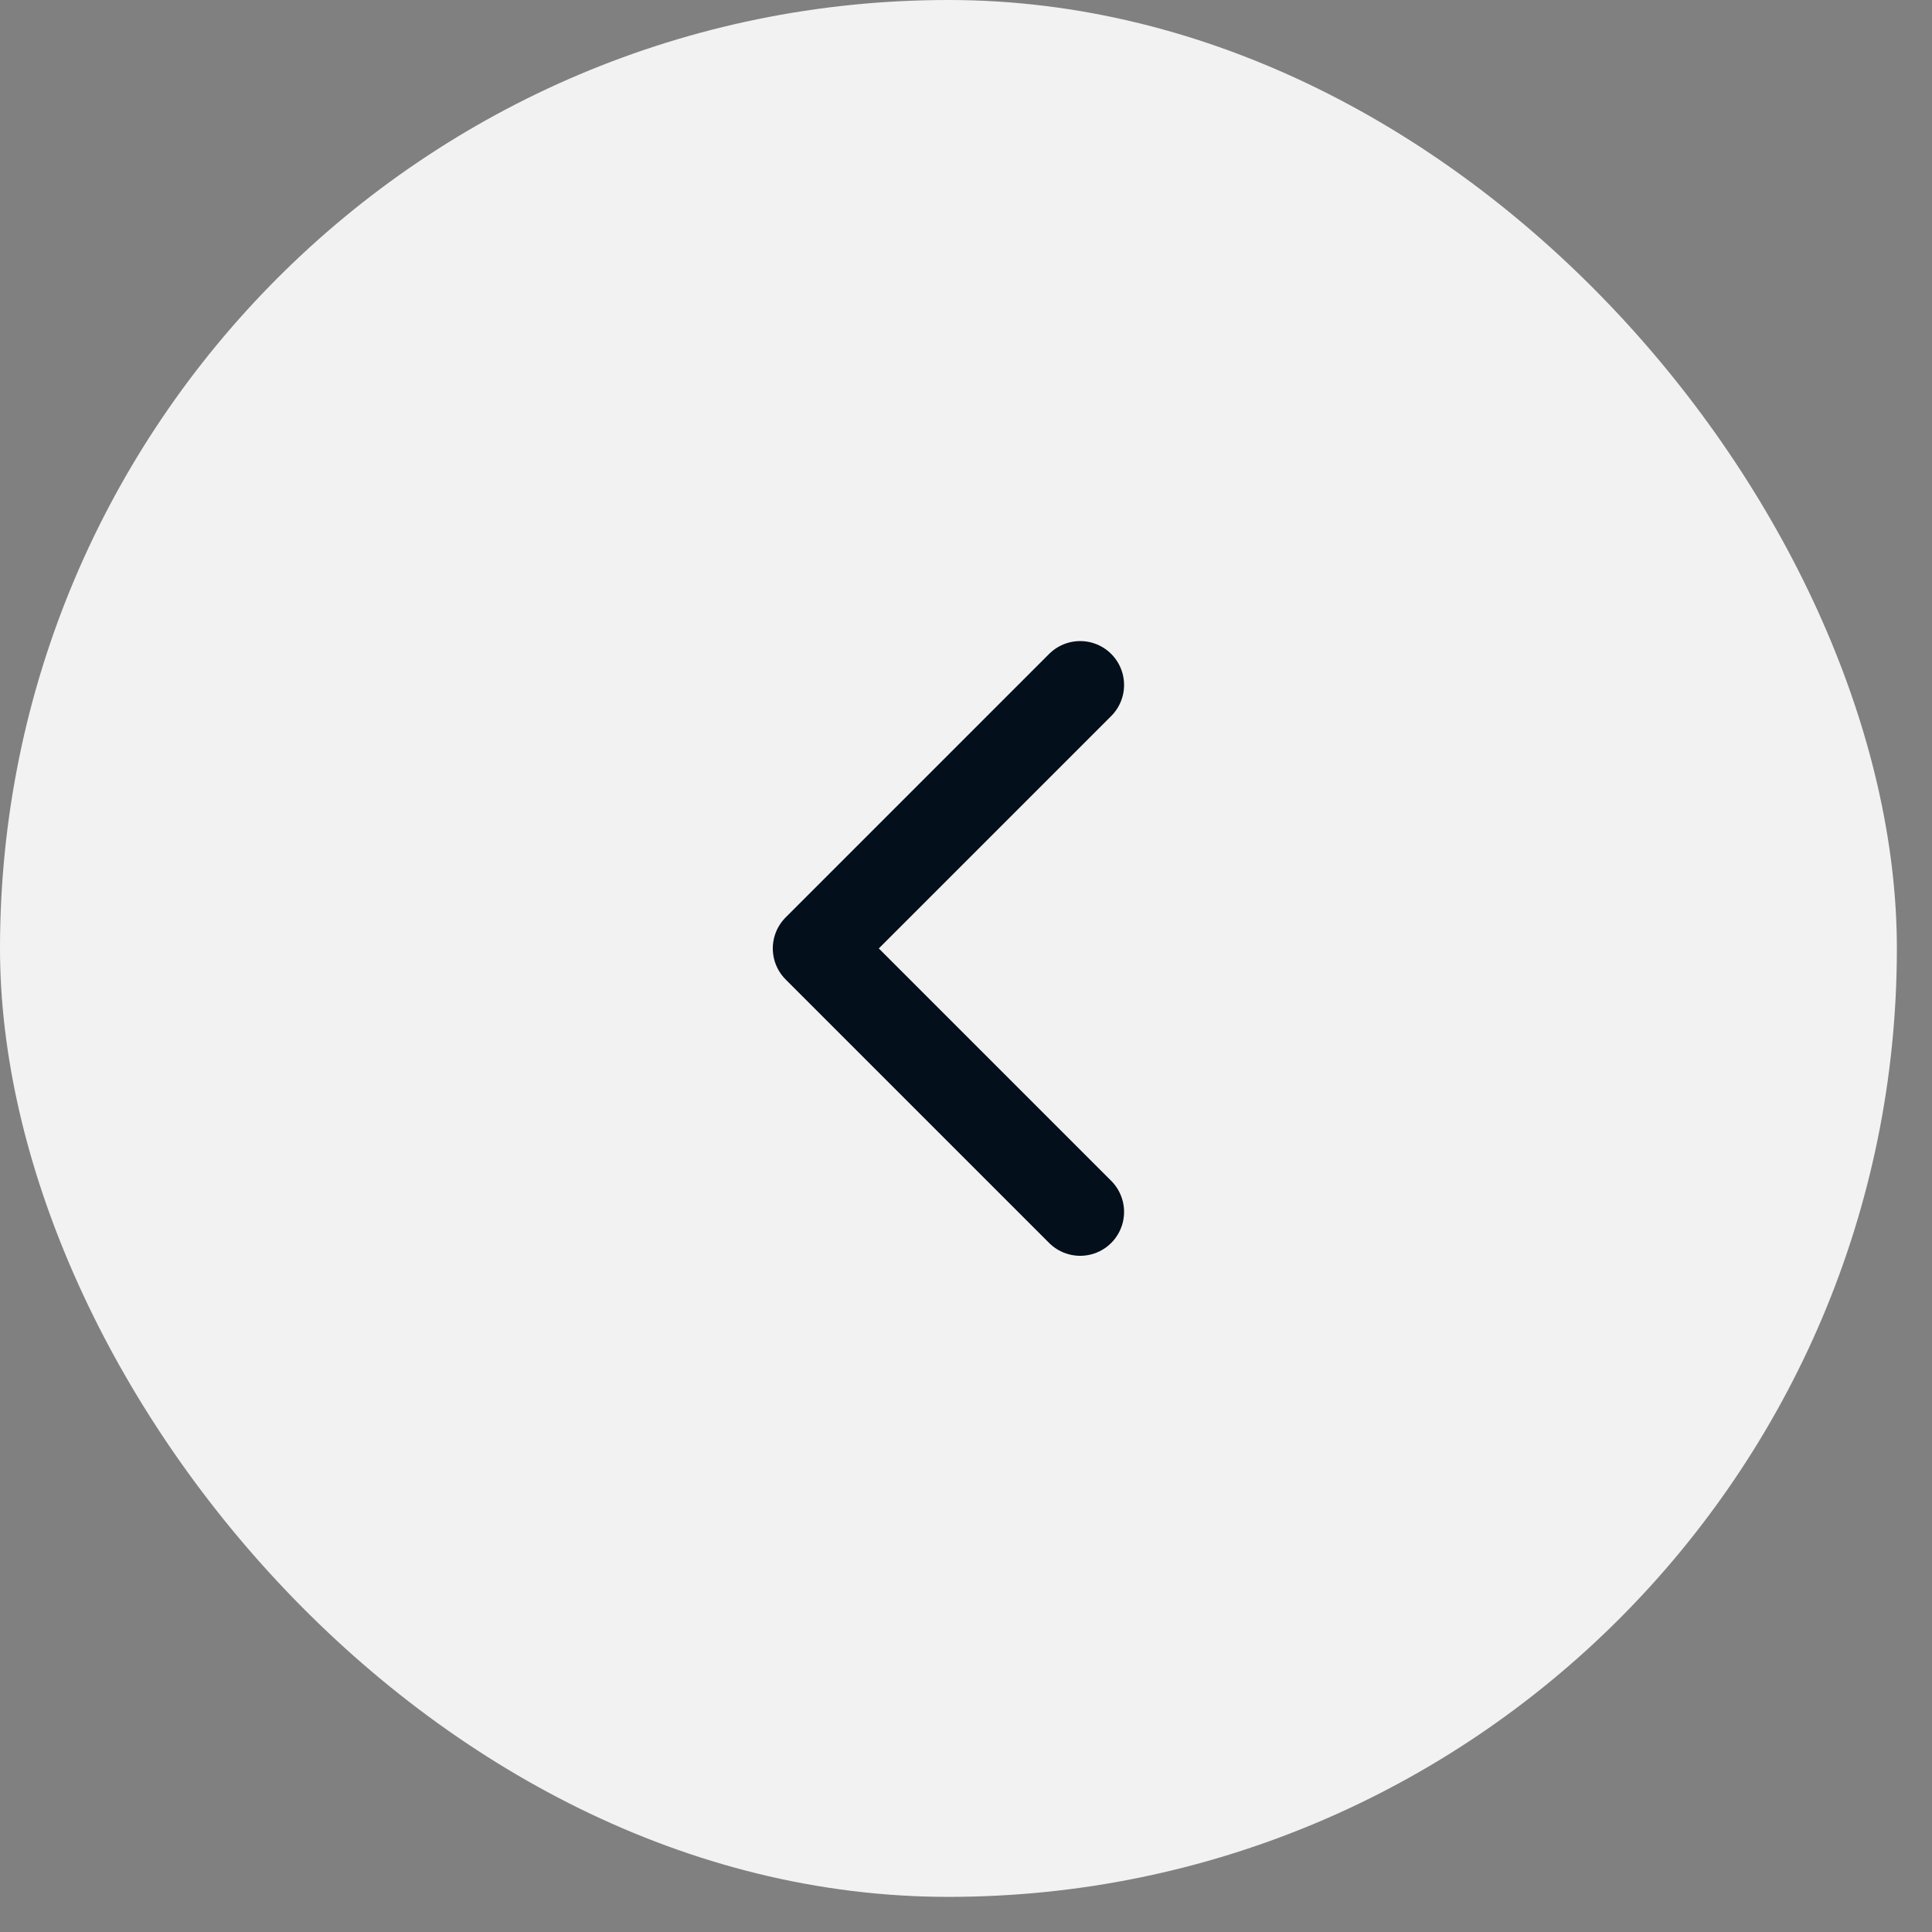 <svg width="44" height="44" viewBox="0 0 44 44" fill="none" xmlns="http://www.w3.org/2000/svg">
<rect x="0" y="0" width="44" height="44" fill="#808080" stroke="none"/>
<rect width="43.2" height="43.2" rx="21.6" fill="#F2F2F2"/>
<path d="M24.6 27.6L18.6 21.6L24.6 15.6" stroke="#030F1A" stroke-width="2" stroke-linecap="round" stroke-linejoin="round"/>
</svg>
